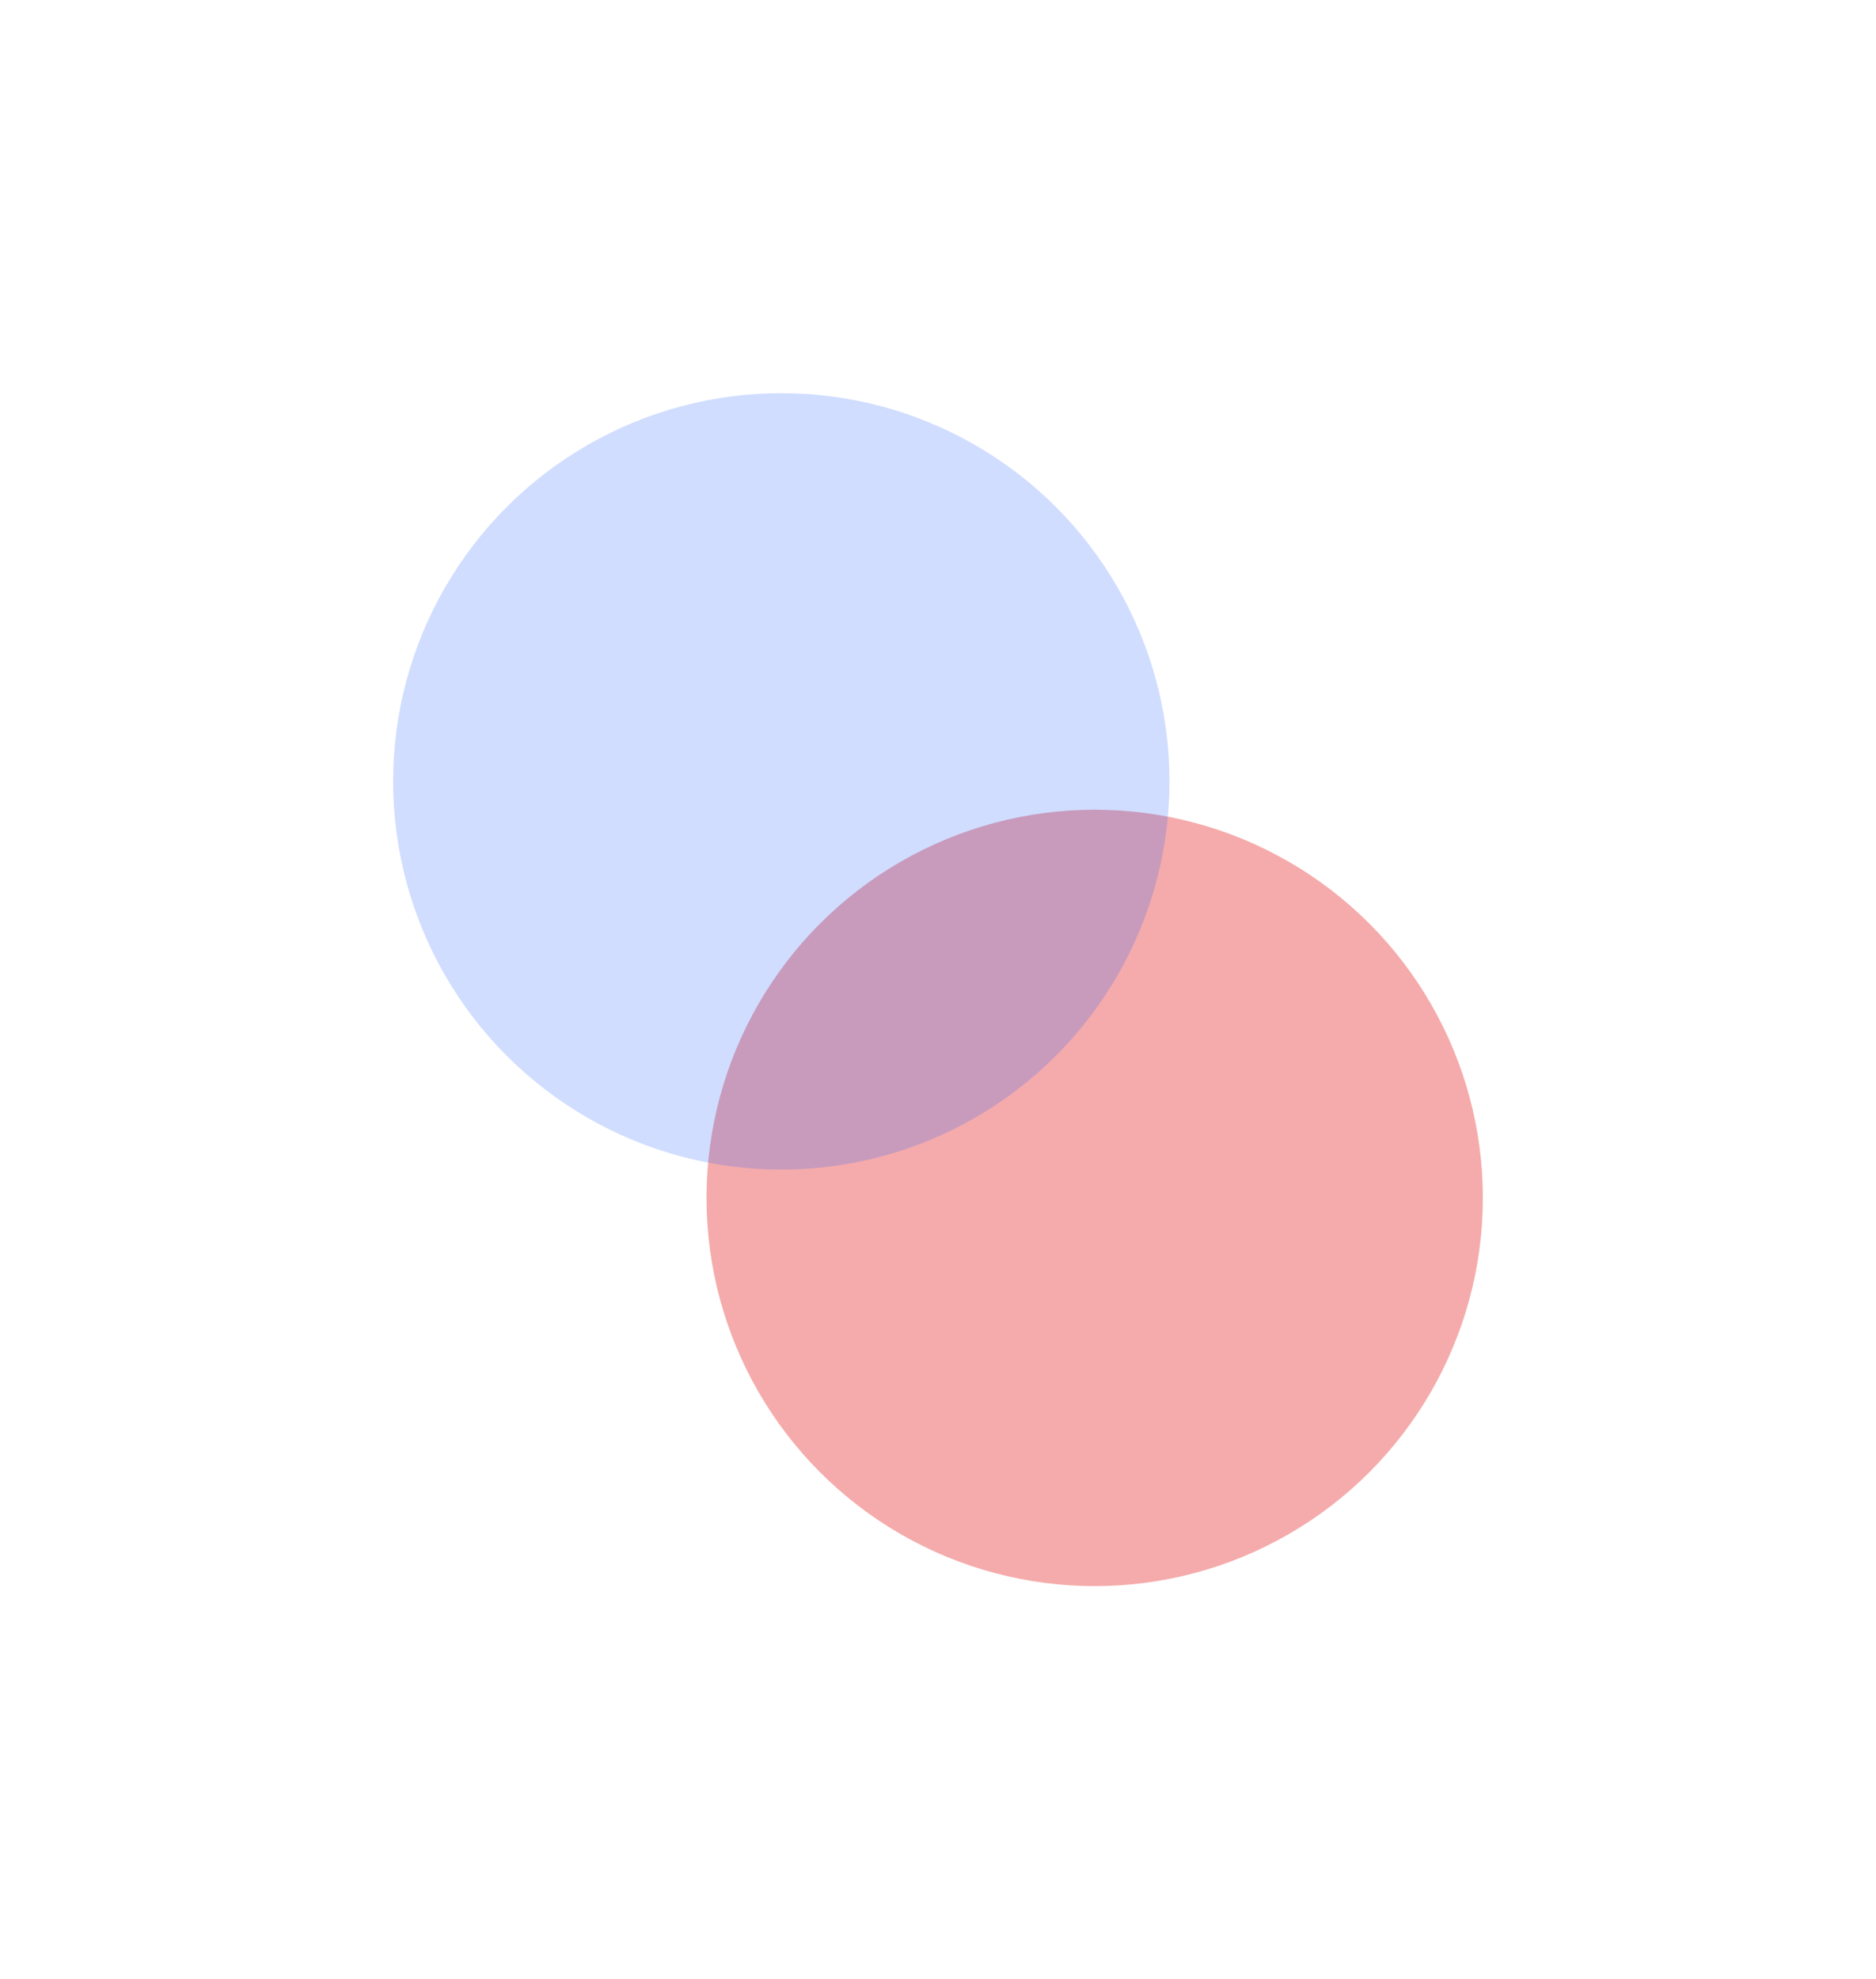 <svg width="1861" height="1963" viewBox="0 0 1861 1963" fill="none" xmlns="http://www.w3.org/2000/svg">
<g filter="url(#filter0_f_1811_12332)">
<circle cx="1085.93" cy="1188.22" r="385.069" fill="#E72F2F" fill-opacity="0.4"/>
</g>
<g filter="url(#filter1_f_1811_12332)">
<circle cx="775.069" cy="775.069" r="385.069" fill="#2A65FE" fill-opacity="0.22"/>
</g>
<defs>
<filter id="filter0_f_1811_12332" x="311.78" y="414.069" width="1548.3" height="1548.3" filterUnits="userSpaceOnUse" color-interpolation-filters="sRGB">
<feFlood flood-opacity="0" result="BackgroundImageFix"/>
<feBlend mode="normal" in="SourceGraphic" in2="BackgroundImageFix" result="shape"/>
<feGaussianBlur stdDeviation="194.54" result="effect1_foregroundBlur_1811_12332"/>
</filter>
<filter id="filter1_f_1811_12332" x="0.92" y="0.92" width="1548.3" height="1548.3" filterUnits="userSpaceOnUse" color-interpolation-filters="sRGB">
<feFlood flood-opacity="0" result="BackgroundImageFix"/>
<feBlend mode="normal" in="SourceGraphic" in2="BackgroundImageFix" result="shape"/>
<feGaussianBlur stdDeviation="194.54" result="effect1_foregroundBlur_1811_12332"/>
</filter>
</defs>
</svg>
